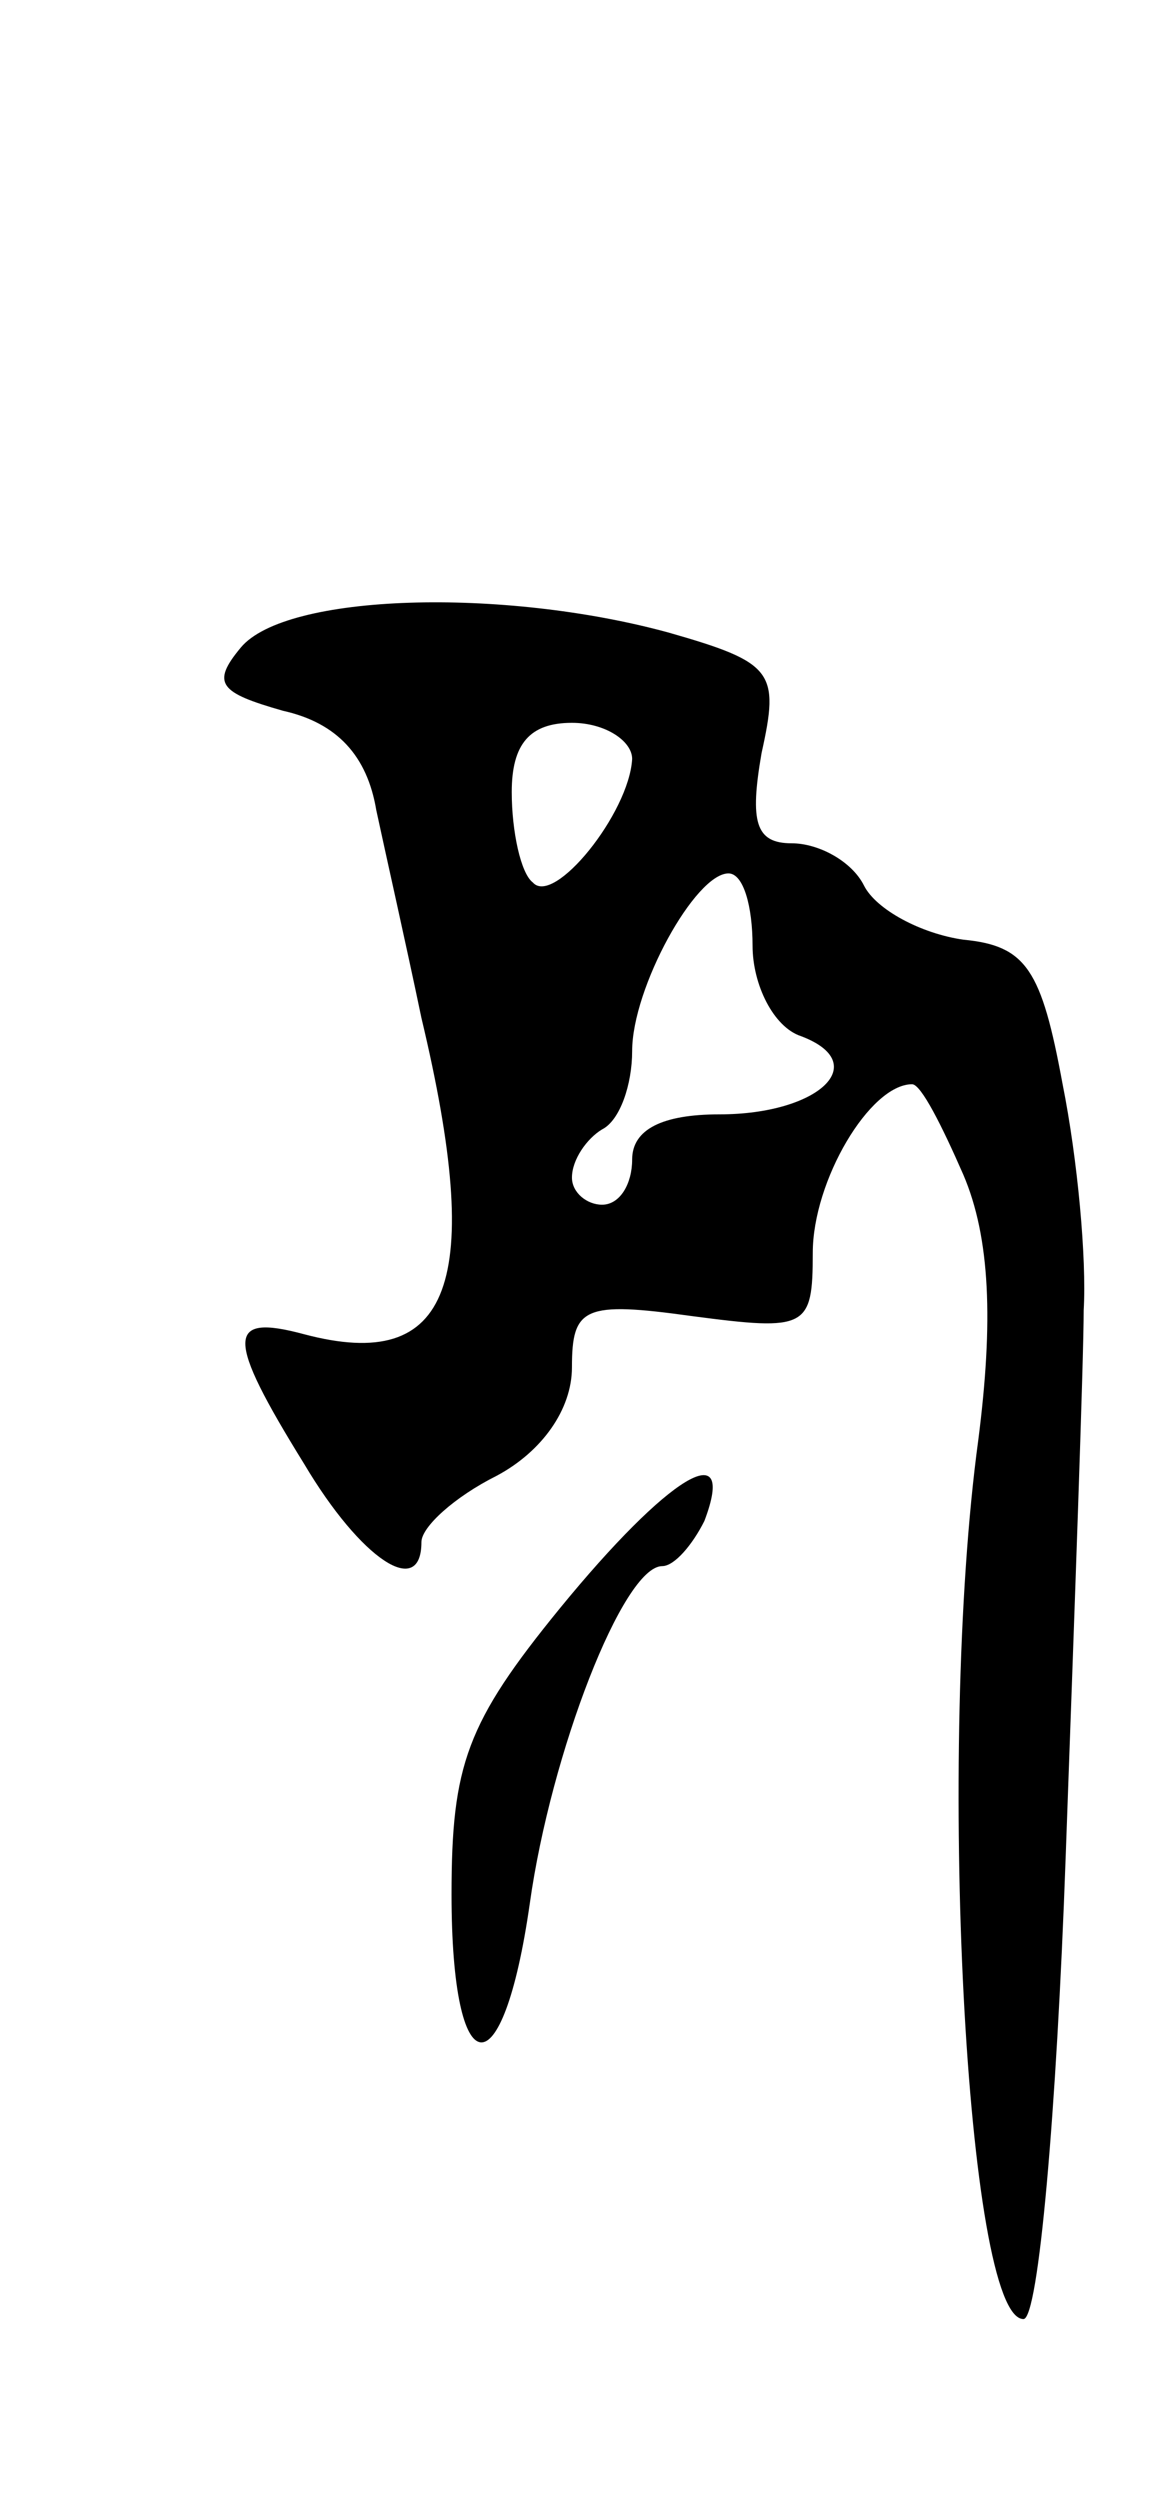 <svg version="1.0" xmlns="http://www.w3.org/2000/svg"
 width="39pt" height="83pt" viewBox="0 0 39 83"
 preserveAspectRatio="xMidYMid meet">
<g transform="translate(0,83) scale(0.1,-0.1)"
fill="#000000" stroke="none">
<path d="M80 615 c-10 -12 -7 -15 14 -21 18 -4 28 -15 31 -33 3 -14 10 -45 15
-69 21 -88 10 -118 -39 -105 -26 7 -26 -1 0 -43 19 -32 39 -45 39 -26 0 5 11
15 25 22 15 8 25 22 25 36 0 20 4 22 40 17 38 -5 40 -4 40 21 0 24 19 56 33
56 3 0 10 -14 17 -30 9 -21 10 -49 5 -88 -14 -103 -4 -292 15 -292 5 0 11 69
14 153 3 83 6 166 6 182 1 17 -2 50 -7 75 -7 38 -12 46 -33 48 -14 2 -29 10
-33 18 -4 8 -15 14 -24 14 -12 0 -14 7 -10 30 6 27 4 30 -31 40 -55 15 -127
13 -142 -5z m130 -37 c-1 -18 -26 -49 -33 -41 -4 3 -7 17 -7 30 0 16 6 23 20
23 11 0 20 -6 20 -12z m40 -62 c0 -13 7 -27 16 -30 24 -9 6 -26 -27 -26 -19 0
-29 -5 -29 -15 0 -8 -4 -15 -10 -15 -5 0 -10 4 -10 9 0 6 5 13 10 16 6 3 10
15 10 26 0 21 21 59 32 59 5 0 8 -11 8 -24z"/>
<path d="M186 296 c-31 -38 -36 -52 -36 -95 0 -64 17 -66 26 -3 7 50 31 112
44 112 4 0 10 7 14 15 11 29 -12 15 -48 -29z"/>
</g>
</svg>
